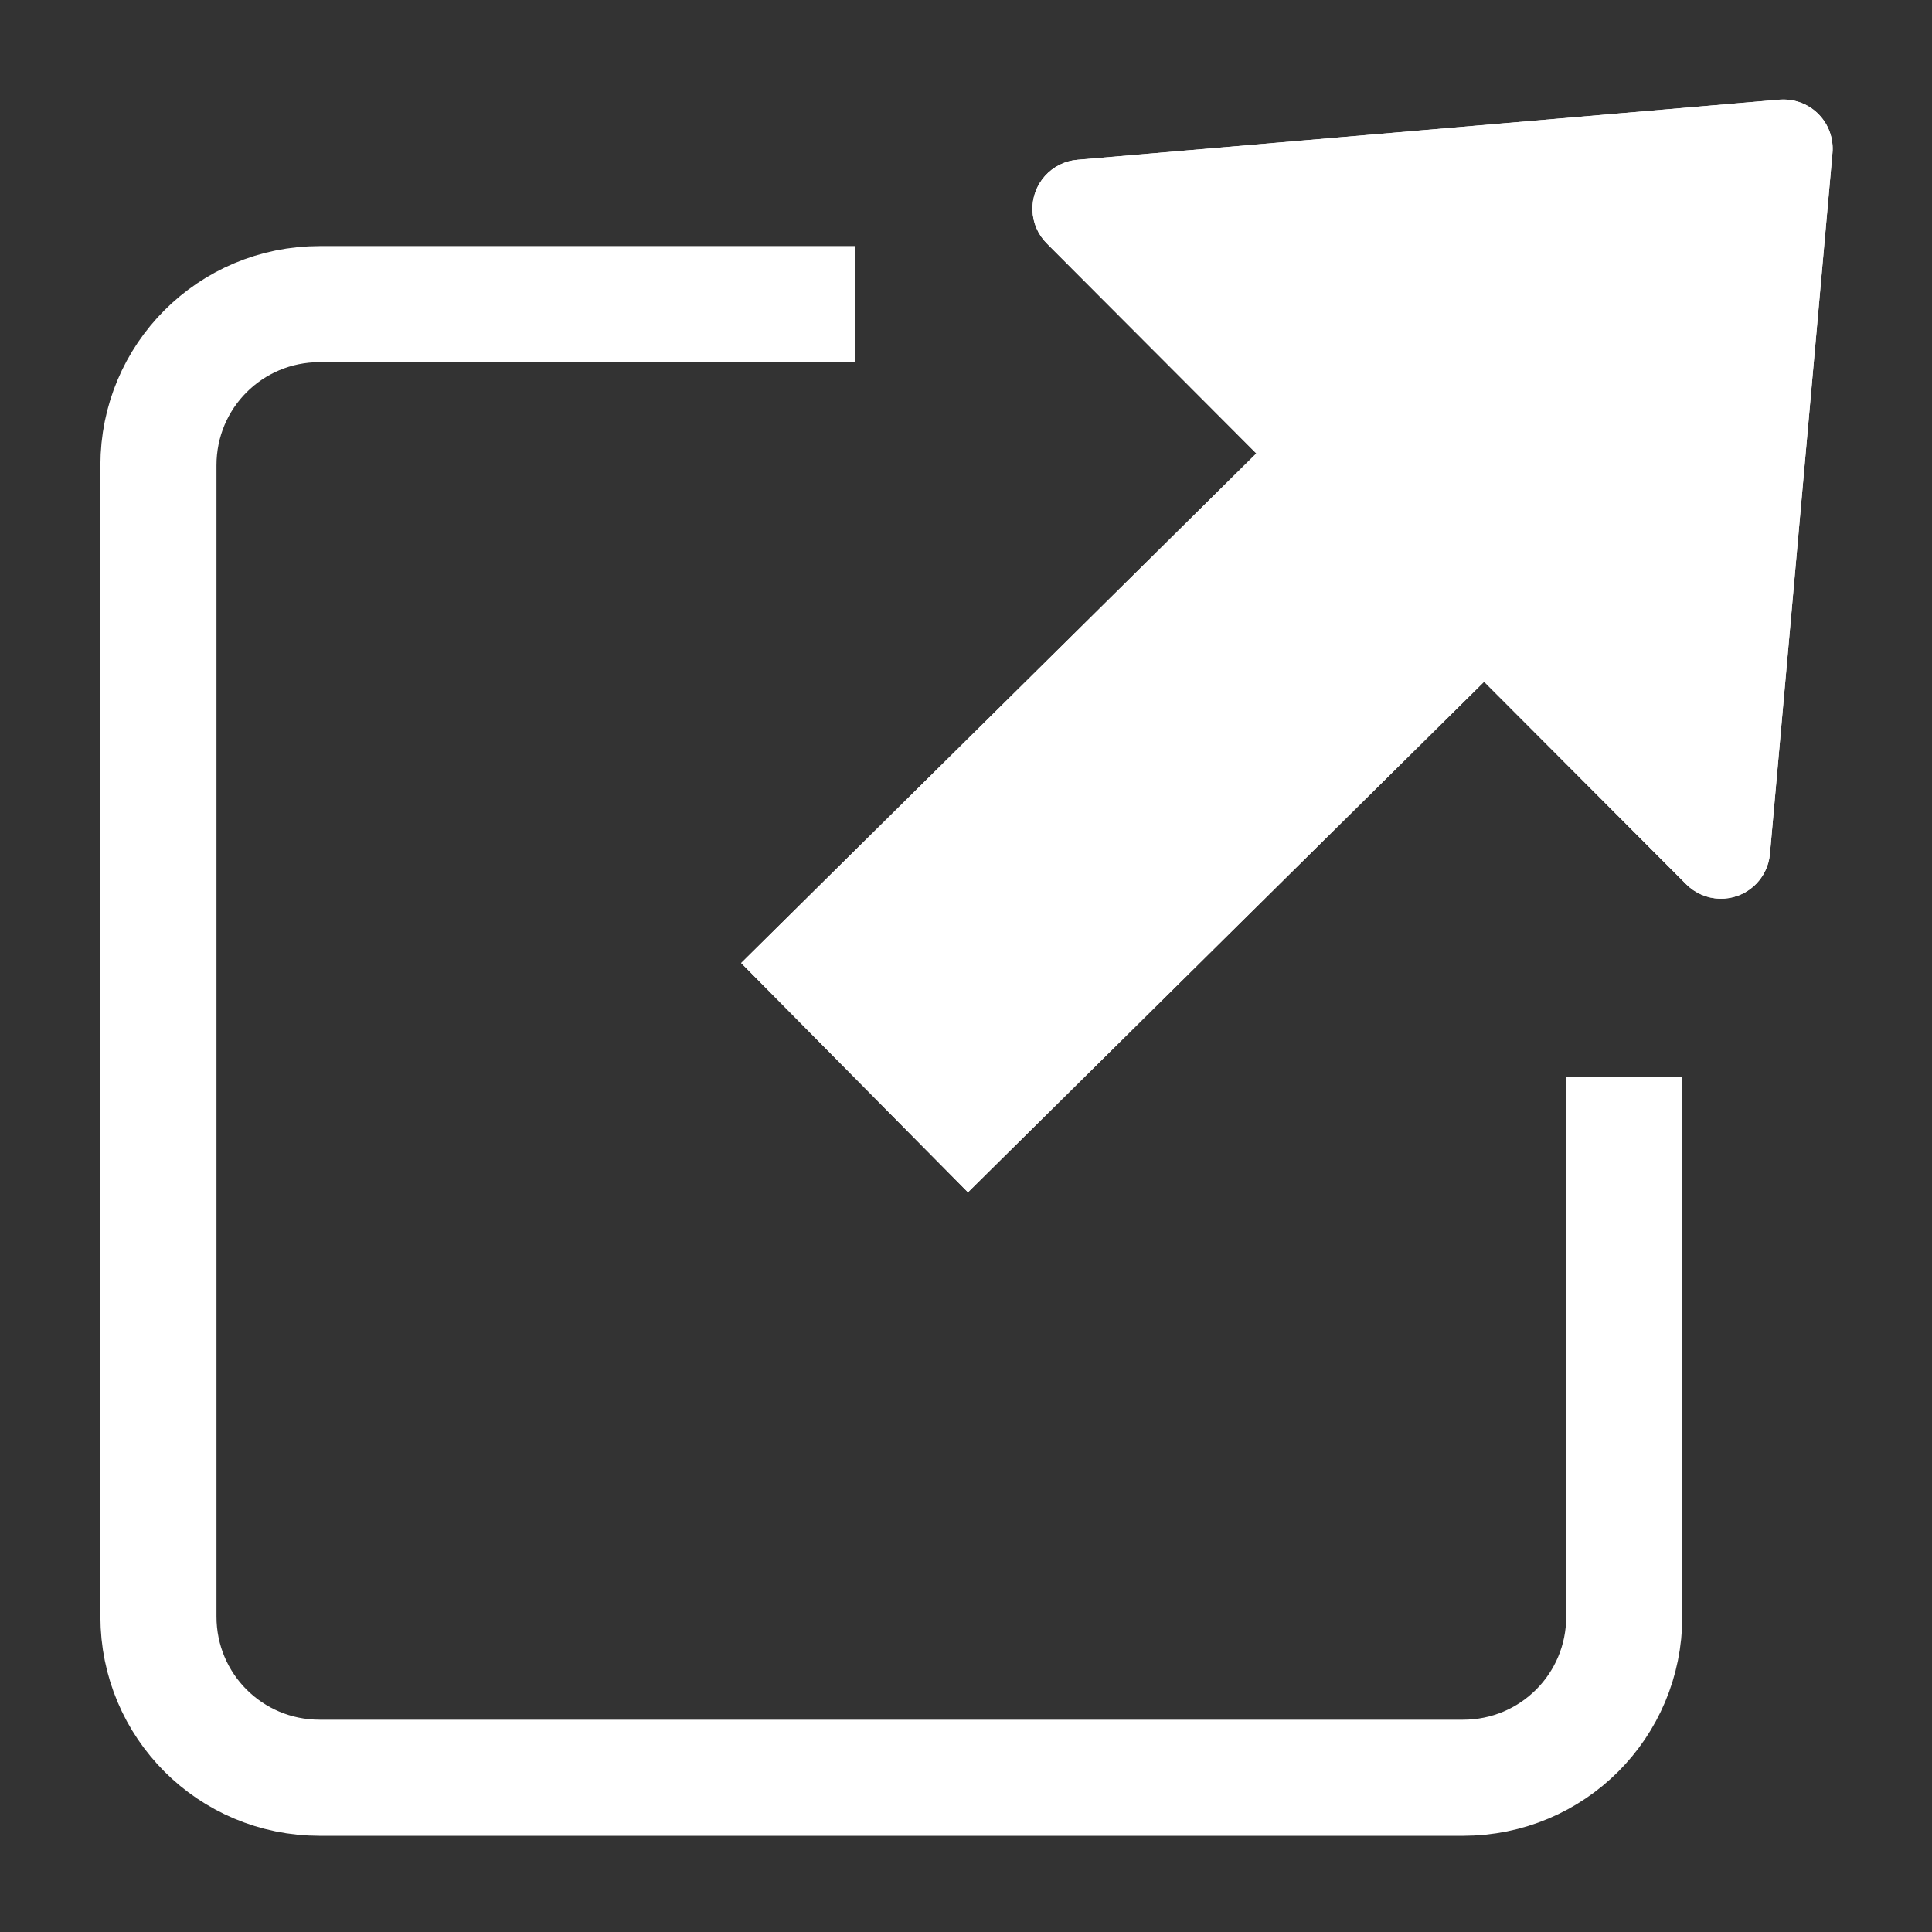 <svg version="1.1" viewBox="0 0 500 500" xmlns="http://www.w3.org/2000/svg"><rect x="0" y="0" width="500" height="500" fill="#333333" stroke="none"/><defs><clipPath id="a"><path d="m461.07 25.758a12.712 12.712 0 0 0-.572.037l-181.68 15.559a12.712 12.712 0 0 0-7.914 21.643l54.234 54.352-133.32 131.88 58.688 59.332 133.58-132.13 52.311 52.426a12.712 12.712 0 0 0 21.656-7.848l16.189-181.41a12.712 12.712 0 0 0-13.174-13.83z" color="#000000" color-rendering="auto" dominant-baseline="auto" fill="#0f0" image-rendering="auto" shape-rendering="auto" solid-color="#000000" style="font-feature-settings:normal;font-variant-alternates:normal;font-variant-caps:normal;font-variant-ligatures:normal;font-variant-numeric:normal;font-variant-position:normal;isolation:auto;mix-blend-mode:normal;shape-padding:0;text-decoration-color:#000000;text-decoration-line:none;text-decoration-style:solid;text-indent:0;text-orientation:mixed;text-transform:none;white-space:normal"/></clipPath></defs><path d="m461.07 25.758a12.712 12.712 0 0 0-.572.037l-181.68 15.559a12.712 12.712 0 0 0-7.914 21.643l54.234 54.352-133.32 131.88 58.688 59.332 133.58-132.13 52.311 52.426a12.712 12.712 0 0 0 21.656-7.848l16.189-181.41a12.712 12.712 0 0 0-13.174-13.83z" clip-path="url(#a)" color="#000000" color-rendering="auto" dominant-baseline="auto" fill="#fff" image-rendering="auto" shape-rendering="auto" solid-color="#000000" stroke="#fff" stroke-linecap="round" stroke-width="40" style="font-feature-settings:normal;font-variant-alternates:normal;font-variant-caps:normal;font-variant-ligatures:normal;font-variant-numeric:normal;font-variant-position:normal;isolation:auto;mix-blend-mode:normal;shape-padding:0;text-decoration-color:#000000;text-decoration-line:none;text-decoration-style:solid;text-indent:0;text-orientation:mixed;text-transform:none;white-space:normal"/><path d="m221.29 78.707h-138.56c-23.117 0-41.727 18.61-41.727 41.727v297.92c0 23.117 18.61 41.727 41.727 41.727h295.9c23.117 0 41.727-18.61 41.727-41.727v-139.71" fill="none" stroke="#fff" stroke-linejoin="round" stroke-width="30.043"/></svg>

